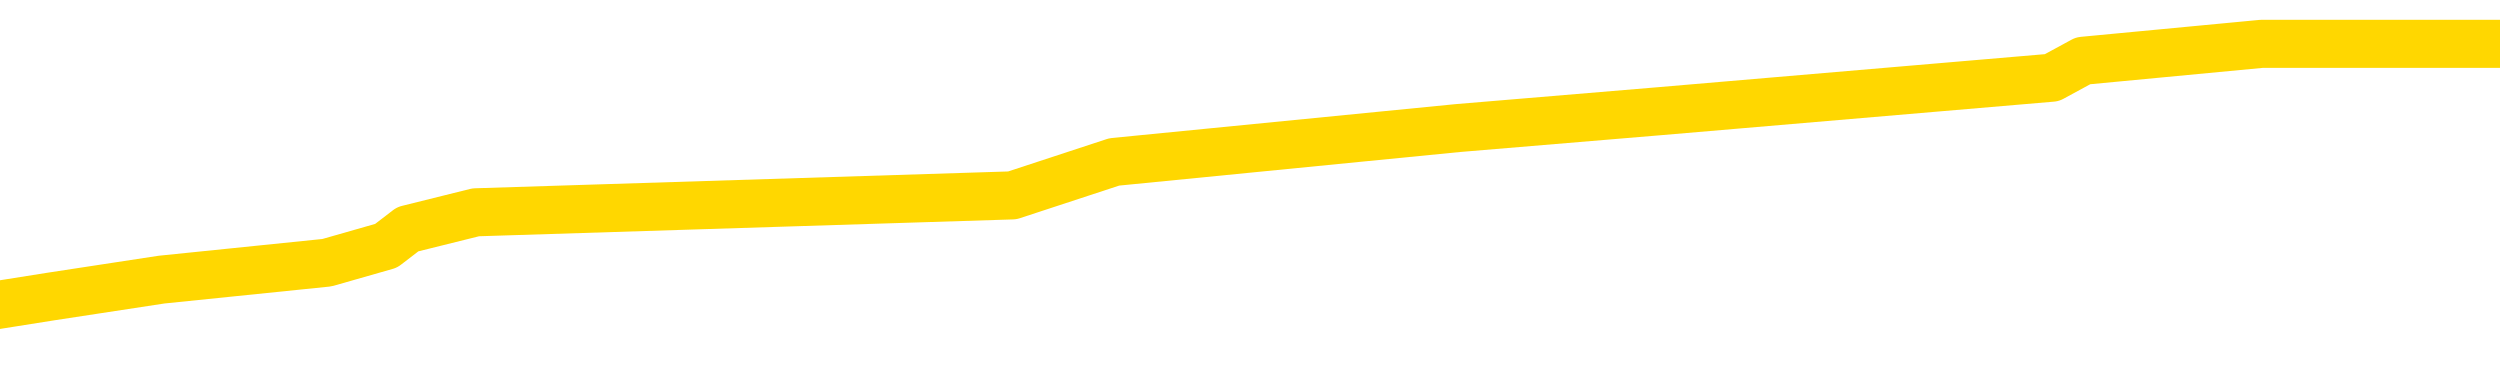 <svg xmlns="http://www.w3.org/2000/svg" version="1.1" viewBox="0 0 6500 1000">
	<path fill="none" stroke="gold" stroke-width="125" stroke-linecap="round" stroke-linejoin="round" d="M0 144053  L-1220588 144053 L-1220404 144009 L-1219914 143922 L-1219620 143878 L-1219309 143790 L-1219074 143747 L-1219021 143659 L-1218962 143571 L-1218808 143528 L-1218768 143440 L-1218635 143396 L-1218343 143353 L-1217802 143353 L-1217192 143309 L-1217144 143309 L-1216504 143265 L-1216471 143265 L-1215945 143265 L-1215812 143221 L-1215422 143134 L-1215094 143046 L-1214977 142959 L-1214766 142871 L-1214049 142871 L-1213479 142828 L-1213372 142828 L-1213197 142784 L-1212976 142696 L-1212574 142652 L-1212548 142565 L-1211621 142477 L-1211533 142390 L-1211451 142302 L-1211381 142215 L-1211083 142171 L-1210931 142084 L-1209041 142127 L-1208940 142127 L-1208678 142127 L-1208384 142171 L-1208243 142084 L-1207994 142084 L-1207959 142040 L-1207800 141996 L-1207337 141908 L-1207084 141865 L-1206871 141777 L-1206620 141733 L-1206271 141690 L-1205344 141602 L-1205250 141515 L-1204839 141471 L-1203669 141383 L-1202480 141340 L-1202387 141252 L-1202360 141164 L-1202094 141077 L-1201795 140989 L-1201666 140902 L-1201629 140814 L-1200814 140814 L-1200430 140858 L-1199370 140902 L-1199308 140902 L-1199043 141777 L-1198572 142609 L-1198380 143440 L-1198116 144272 L-1197779 144228 L-1197643 144184 L-1197188 144140 L-1196445 144097 L-1196427 144053 L-1196262 143965 L-1196194 143965 L-1195678 143922 L-1194649 143922 L-1194453 143878 L-1193964 143834 L-1193602 143790 L-1193194 143790 L-1192808 143834 L-1191104 143834 L-1191006 143834 L-1190935 143834 L-1190873 143834 L-1190689 143790 L-1190352 143790 L-1189712 143747 L-1189635 143703 L-1189574 143703 L-1189387 143659 L-1189307 143659 L-1189130 143615 L-1189111 143571 L-1188881 143571 L-1188493 143528 L-1187605 143528 L-1187565 143484 L-1187477 143440 L-1187450 143353 L-1186442 143309 L-1186292 143221 L-1186268 143178 L-1186135 143134 L-1186095 143090 L-1184837 143046 L-1184779 143046 L-1184239 143003 L-1184187 143003 L-1184140 143003 L-1183745 142959 L-1183605 142915 L-1183405 142871 L-1183259 142871 L-1183094 142871 L-1182818 142915 L-1182459 142915 L-1181906 142871 L-1181261 142828 L-1181003 142740 L-1180849 142696 L-1180448 142652 L-1180408 142609 L-1180287 142565 L-1180225 142609 L-1180211 142609 L-1180118 142609 L-1179825 142565 L-1179673 142390 L-1179343 142302 L-1179265 142215 L-1179189 142171 L-1178962 142040 L-1178896 141952 L-1178668 141865 L-1178616 141777 L-1178451 141733 L-1177445 141690 L-1177262 141646 L-1176711 141602 L-1176318 141515 L-1175921 141471 L-1175070 141383 L-1174992 141340 L-1174413 141296 L-1173972 141296 L-1173731 141252 L-1173573 141252 L-1173173 141164 L-1173152 141164 L-1172707 141121 L-1172302 141077 L-1172166 140989 L-1171991 140902 L-1171854 140814 L-1171604 140727 L-1170604 140683 L-1170522 140639 L-1170387 140596 L-1170348 140552 L-1169458 140508 L-1169243 140464 L-1168799 140421 L-1168682 140377 L-1168625 140333 L-1167949 140333 L-1167848 140289 L-1167820 140289 L-1166478 140245 L-1166072 140202 L-1166033 140158 L-1165104 140114 L-1165006 140070 L-1164873 140027 L-1164469 139983 L-1164443 139939 L-1164350 139895 L-1164134 139852 L-1163722 139764 L-1162569 139677 L-1162277 139589 L-1162249 139501 L-1161640 139458 L-1161390 139370 L-1161371 139326 L-1160441 139283 L-1160390 139195 L-1160267 139151 L-1160250 139064 L-1160094 139020 L-1159919 138933 L-1159782 138889 L-1159726 138845 L-1159618 138801 L-1159533 138757 L-1159299 138714 L-1159224 138670 L-1158916 138626 L-1158798 138582 L-1158628 138539 L-1158537 138495 L-1158434 138495 L-1158411 138451 L-1158334 138451 L-1158236 138364 L-1157869 138320 L-1157765 138276 L-1157261 138232 L-1156809 138189 L-1156771 138145 L-1156747 138101 L-1156706 138057 L-1156578 138014 L-1156477 137970 L-1156035 137926 L-1155753 137882 L-1155161 137838 L-1155030 137795 L-1154756 137707 L-1154603 137663 L-1154450 137620 L-1154365 137532 L-1154287 137488 L-1154101 137445 L-1154051 137445 L-1154023 137401 L-1153944 137357 L-1153920 137313 L-1153637 137226 L-1153033 137138 L-1152038 137094 L-1151740 137051 L-1151006 137007 L-1150761 136963 L-1150672 136919 L-1150094 136876 L-1149396 136832 L-1148644 136788 L-1148325 136744 L-1147942 136657 L-1147865 136613 L-1147231 136569 L-1147045 136526 L-1146957 136526 L-1146828 136526 L-1146515 136482 L-1146466 136438 L-1146324 136394 L-1146302 136350 L-1145334 136307 L-1144789 136263 L-1144311 136263 L-1144250 136263 L-1143926 136263 L-1143905 136219 L-1143842 136219 L-1143632 136175 L-1143555 136132 L-1143501 136088 L-1143478 136044 L-1143439 136000 L-1143423 135957 L-1142666 135913 L-1142649 135869 L-1141850 135825 L-1141697 135782 L-1140792 135738 L-1140286 135694 L-1140057 135607 L-1140015 135607 L-1139900 135563 L-1139724 135519 L-1138969 135563 L-1138834 135519 L-1138670 135475 L-1138352 135431 L-1138176 135344 L-1137154 135256 L-1137131 135169 L-1136880 135125 L-1136667 135038 L-1136033 134994 L-1135795 134906 L-1135762 134819 L-1135584 134731 L-1135504 134644 L-1135414 134600 L-1135350 134512 L-1134909 134425 L-1134886 134381 L-1134345 134337 L-1134089 134294 L-1133594 134250 L-1132717 134206 L-1132680 134162 L-1132628 134119 L-1132587 134075 L-1132469 134031 L-1132193 133987 L-1131986 133900 L-1131789 133812 L-1131765 133725 L-1131715 133637 L-1131676 133593 L-1131598 133550 L-1131001 133462 L-1130940 133418 L-1130837 133375 L-1130683 133331 L-1130051 133287 L-1129370 133243 L-1129067 133156 L-1128721 133112 L-1128523 133068 L-1128475 132981 L-1128154 132937 L-1127527 132893 L-1127380 132849 L-1127344 132806 L-1127286 132762 L-1127209 132674 L-1126968 132674 L-1126880 132631 L-1126786 132587 L-1126492 132543 L-1126358 132499 L-1126297 132456 L-1126260 132368 L-1125988 132368 L-1124982 132324 L-1124807 132280 L-1124756 132280 L-1124463 132237 L-1124271 132149 L-1123938 132105 L-1123431 132062 L-1122869 131974 L-1122854 131887 L-1122838 131843 L-1122737 131755 L-1122623 131668 L-1122583 131580 L-1122546 131536 L-1122480 131536 L-1122452 131493 L-1122313 131536 L-1122020 131536 L-1121970 131536 L-1121865 131536 L-1121601 131493 L-1121136 131449 L-1120991 131449 L-1120937 131361 L-1120880 131318 L-1120689 131274 L-1120323 131230 L-1120109 131230 L-1119914 131230 L-1119856 131230 L-1119797 131143 L-1119643 131099 L-1119374 131055 L-1118944 131274 L-1118928 131274 L-1118851 131230 L-1118787 131186 L-1118658 130880 L-1118634 130836 L-1118350 130792 L-1118302 130749 L-1118248 130705 L-1117785 130661 L-1117747 130661 L-1117706 130617 L-1117516 130574 L-1117035 130530 L-1116548 130486 L-1116532 130442 L-1116494 130399 L-1116237 130355 L-1116160 130267 L-1115930 130224 L-1115914 130136 L-1115620 130049 L-1115177 130005 L-1114730 129961 L-1114226 129917 L-1114072 129873 L-1113785 129830 L-1113745 129742 L-1113414 129698 L-1113192 129655 L-1112675 129567 L-1112599 129523 L-1112352 129436 L-1112157 129348 L-1112097 129305 L-1111321 129261 L-1111247 129261 L-1111016 129217 L-1111000 129217 L-1110938 129173 L-1110742 129129 L-1110278 129129 L-1110255 129086 L-1110125 129086 L-1108824 129086 L-1108808 129086 L-1108730 129042 L-1108637 129042 L-1108420 129042 L-1108267 128998 L-1108089 129042 L-1108035 129086 L-1107748 129129 L-1107708 129129 L-1107339 129129 L-1106899 129129 L-1106716 129129 L-1106394 129086 L-1106099 129086 L-1105653 128998 L-1105582 128954 L-1105119 128867 L-1104681 128823 L-1104499 128779 L-1103045 128692 L-1102913 128648 L-1102456 128561 L-1102230 128517 L-1101844 128429 L-1101327 128342 L-1100373 128254 L-1099579 128167 L-1098904 128123 L-1098479 128035 L-1098168 127992 L-1097938 127860 L-1097254 127729 L-1097241 127598 L-1097031 127423 L-1097009 127379 L-1096835 127291 L-1095885 127248 L-1095617 127160 L-1094802 127116 L-1094491 127029 L-1094454 126985 L-1094396 126898 L-1093780 126854 L-1093142 126766 L-1091516 126722 L-1090842 126679 L-1090200 126679 L-1090122 126679 L-1090066 126679 L-1090030 126679 L-1090002 126635 L-1089890 126547 L-1089872 126504 L-1089849 126460 L-1089696 126416 L-1089642 126329 L-1089564 126285 L-1089445 126241 L-1089347 126197 L-1089230 126154 L-1088960 126066 L-1088691 126022 L-1088673 125935 L-1088473 125891 L-1088327 125803 L-1088100 125760 L-1087966 125716 L-1087657 125672 L-1087597 125628 L-1087244 125541 L-1086895 125497 L-1086794 125453 L-1086730 125366 L-1086670 125322 L-1086286 125235 L-1085905 125191 L-1085801 125147 L-1085540 125103 L-1085269 125016 L-1085110 124972 L-1085077 124928 L-1085016 124884 L-1084874 124841 L-1084690 124797 L-1084646 124753 L-1084358 124753 L-1084342 124709 L-1084108 124709 L-1084048 124666 L-1084009 124666 L-1083429 124622 L-1083296 124578 L-1083272 124403 L-1083254 124097 L-1083237 123747 L-1083220 123396 L-1083196 123046 L-1083180 122784 L-1083159 122477 L-1083142 122171 L-1083119 121996 L-1083102 121821 L-1083081 121690 L-1083064 121602 L-1083015 121471 L-1082943 121340 L-1082908 121121 L-1082884 120946 L-1082848 120771 L-1082807 120596 L-1082770 120508 L-1082754 120333 L-1082730 120202 L-1082693 120114 L-1082676 119983 L-1082653 119895 L-1082635 119808 L-1082617 119720 L-1082601 119633 L-1082572 119501 L-1082546 119370 L-1082500 119326 L-1082484 119239 L-1082442 119195 L-1082394 119108 L-1082323 119020 L-1082308 118933 L-1082292 118845 L-1082230 118801 L-1082190 118757 L-1082151 118714 L-1081985 118670 L-1081920 118626 L-1081904 118582 L-1081860 118495 L-1081801 118451 L-1081589 118407 L-1081555 118364 L-1081513 118320 L-1081435 118276 L-1080898 118232 L-1080819 118189 L-1080715 118101 L-1080626 118057 L-1080450 118014 L-1080100 117970 L-1079944 117926 L-1079506 117882 L-1079349 117838 L-1079219 117795 L-1078516 117707 L-1078314 117663 L-1077354 117576 L-1076871 117532 L-1076772 117532 L-1076680 117488 L-1076435 117445 L-1076362 117401 L-1075919 117313 L-1075823 117270 L-1075808 117226 L-1075792 117182 L-1075767 117138 L-1075301 117094 L-1075084 117051 L-1074945 117007 L-1074651 116963 L-1074562 116919 L-1074521 116876 L-1074491 116832 L-1074319 116788 L-1074260 116744 L-1074183 116701 L-1074103 116657 L-1074033 116657 L-1073724 116613 L-1073639 116569 L-1073425 116526 L-1073390 116482 L-1072706 116438 L-1072608 116394 L-1072402 116350 L-1072356 116307 L-1072078 116263 L-1072015 116219 L-1071998 116132 L-1071920 116088 L-1071612 116000 L-1071588 115957 L-1071534 115869 L-1071511 115825 L-1071389 115782 L-1071253 115694 L-1071009 115650 L-1070883 115650 L-1070236 115607 L-1070220 115607 L-1070196 115607 L-1070015 115519 L-1069939 115475 L-1069847 115431 L-1069420 115388 L-1069004 115344 L-1068611 115256 L-1068532 115213 L-1068513 115169 L-1068150 115125 L-1067913 115081 L-1067685 115038 L-1067372 114994 L-1067294 114950 L-1067213 114863 L-1067035 114775 L-1067020 114731 L-1066754 114644 L-1066674 114600 L-1066444 114556 L-1066218 114512 L-1065902 114512 L-1065727 114469 L-1065366 114469 L-1064974 114425 L-1064905 114337 L-1064841 114294 L-1064701 114206 L-1064649 114162 L-1064547 114075 L-1064046 114031 L-1063848 113987 L-1063602 113943 L-1063416 113900 L-1063117 113856 L-1063040 113812 L-1062874 113725 L-1061990 113681 L-1061961 113593 L-1061838 113506 L-1061260 113462 L-1061182 113418 L-1060468 113418 L-1060156 113418 L-1059943 113418 L-1059927 113418 L-1059540 113418 L-1059015 113331 L-1058569 113287 L-1058239 113243 L-1058087 113200 L-1057761 113200 L-1057582 113156 L-1057501 113156 L-1057294 113068 L-1057119 113024 L-1056190 112981 L-1055301 112937 L-1055262 112893 L-1055034 112893 L-1054655 112849 L-1053867 112806 L-1053633 112762 L-1053557 112718 L-1053199 112674 L-1052628 112587 L-1052361 112543 L-1051974 112499 L-1051870 112499 L-1051700 112499 L-1051082 112499 L-1050871 112499 L-1050563 112499 L-1050510 112456 L-1050382 112412 L-1050329 112368 L-1050210 112324 L-1049874 112237 L-1048914 112193 L-1048783 112105 L-1048581 112062 L-1047950 112018 L-1047639 111974 L-1047225 111930 L-1047197 111887 L-1047052 111843 L-1046632 111799 L-1045299 111799 L-1045252 111755 L-1045124 111668 L-1045107 111624 L-1044529 111536 L-1044324 111493 L-1044294 111449 L-1044253 111405 L-1044196 111361 L-1044158 111318 L-1044080 111274 L-1043937 111230 L-1043483 111186 L-1043364 111143 L-1043079 111099 L-1042706 111055 L-1042610 111011 L-1042283 110968 L-1041929 110924 L-1041759 110880 L-1041712 110836 L-1041603 110792 L-1041514 110749 L-1041486 110705 L-1041409 110617 L-1041106 110574 L-1041072 110486 L-1041000 110442 L-1040633 110399 L-1040297 110355 L-1040216 110355 L-1039997 110311 L-1039825 110267 L-1039797 110224 L-1039300 110180 L-1038751 110092 L-1037870 110049 L-1037772 109961 L-1037695 109917 L-1037421 109873 L-1037173 109786 L-1037099 109742 L-1037038 109655 L-1036919 109611 L-1036877 109567 L-1036767 109523 L-1036690 109436 L-1035989 109392 L-1035744 109348 L-1035704 109305 L-1035548 109261 L-1034948 109261 L-1034721 109261 L-1034629 109261 L-1034154 109261 L-1033557 109173 L-1033037 109129 L-1033016 109086 L-1032871 109042 L-1032551 109042 L-1032009 109042 L-1031777 109042 L-1031606 109042 L-1031120 108998 L-1030892 108954 L-1030807 108911 L-1030461 108867 L-1030135 108867 L-1029612 108823 L-1029285 108779 L-1028684 108736 L-1028487 108648 L-1028435 108604 L-1028394 108561 L-1028113 108517 L-1027428 108429 L-1027118 108385 L-1027093 108298 L-1026902 108254 L-1026679 108210 L-1026593 108167 L-1025930 108079 L-1025905 108035 L-1025684 107948 L-1025354 107904 L-1025002 107817 L-1024797 107773 L-1024564 107685 L-1024306 107642 L-1024117 107554 L-1024070 107510 L-1023843 107466 L-1023808 107423 L-1023652 107379 L-1023437 107335 L-1023264 107291 L-1023173 107248 L-1022895 107204 L-1022652 107160 L-1022336 107116 L-1021910 107116 L-1021873 107116 L-1021389 107116 L-1021156 107116 L-1020944 107073 L-1020718 107029 L-1020168 107029 L-1019921 106985 L-1019087 106985 L-1019031 106941 L-1019009 106898 L-1018852 106854 L-1018390 106810 L-1018349 106766 L-1018009 106679 L-1017876 106635 L-1017653 106591 L-1017081 106547 L-1016609 106504 L-1016415 106460 L-1016222 106416 L-1016032 106372 L-1015931 106329 L-1015562 106285 L-1015516 106241 L-1015435 106197 L-1014141 106154 L-1014093 106110 L-1013825 106110 L-1013679 106110 L-1013128 106110 L-1013012 106066 L-1012930 106022 L-1012571 105978 L-1012347 105935 L-1012066 105891 L-1011737 105803 L-1011229 105760 L-1011116 105716 L-1011037 105672 L-1010873 105628 L-1010579 105628 L-1010110 105628 L-1009913 105672 L-1009863 105672 L-1009213 105628 L-1009091 105585 L-1008637 105585 L-1008601 105541 L-1008133 105497 L-1008022 105453 L-1008006 105410 L-1007790 105410 L-1007609 105366 L-1007078 105366 L-1006048 105366 L-1005848 105322 L-1005390 105278 L-1004442 105191 L-1004343 105147 L-1003989 105059 L-1003929 105016 L-1003914 104972 L-1003879 104928 L-1003509 104884 L-1003389 104841 L-1003147 104797 L-1002984 104753 L-1002796 104709 L-1002675 104666 L-1001605 104578 L-1000747 104534 L-1000534 104447 L-1000437 104403 L-1000263 104315 L-999930 104272 L-999858 104228 L-999800 104184 L-999625 104184 L-999236 104140 L-999001 104097 L-998890 104053 L-998773 104009 L-997792 103965 L-997766 103922 L-997172 103834 L-997139 103834 L-996991 103790 L-996706 103747 L-995795 103747 L-994848 103747 L-994695 103703 L-994593 103703 L-994461 103659 L-994318 103615 L-994292 103571 L-994178 103528 L-993959 103484 L-993278 103440 L-993149 103396 L-992845 103353 L-992605 103265 L-992273 103221 L-991634 103178 L-991292 103090 L-991230 103046 L-991074 103046 L-990153 103046 L-989682 103046 L-989639 103046 L-989626 103003 L-989584 102959 L-989562 102915 L-989535 102871 L-989392 102828 L-988969 102784 L-988634 102784 L-988443 102740 L-988014 102740 L-987826 102696 L-987437 102609 L-986903 102565 L-986530 102521 L-986509 102521 L-986259 102477 L-986141 102434 L-986065 102390 L-985929 102346 L-985889 102302 L-985810 102259 L-985415 102215 L-984919 102171 L-984807 102084 L-984634 102040 L-984326 101996 L-983879 101952 L-983556 101908 L-983413 101821 L-982986 101733 L-982833 101646 L-982778 101558 L-981964 101515 L-981944 101471 L-981572 101427 L-981515 101427 L-980386 101383 L-980319 101383 L-979760 101340 L-979566 101296 L-979429 101252 L-979196 101208 L-978849 101164 L-978814 101077 L-978779 101033 L-978711 100946 L-978362 100902 L-978190 100858 L-977705 100814 L-977688 100771 L-977363 100727 L-977206 100683 L-976065 100596 L-976040 100552 L-975848 100464 L-975655 100421 L-975405 100377 L-975387 100333 L-974367 100289 L-974070 100245 L-973994 100202 L-973858 100114 L-973682 100070 L-973105 99983 L-972890 99939 L-972826 99895 L-972695 99852 L-972659 99764 L-972135 99720 L-971997 116963 L-971983 116963 L-971960 116963 L-971940 116963 L-971713 99677 L-970937 99677 L-970895 99677 L-970528 99677 L-970449 99633 L-970397 99589 L-969724 99545 L-968982 99501 L-968557 99501 L-968109 99458 L-967048 99414 L-966736 99326 L-966326 99326 L-966254 99283 L-965729 99283 L-965635 99283 L-965617 99283 L-965172 99239 L-964987 99151 L-964207 99064 L-963534 99020 L-963122 98889 L-962890 98801 L-962750 98757 L-962668 98670 L-962648 98626 L-962572 98626 L-962443 98582 L-962127 98626 L-961902 98626 L-961577 98582 L-961515 98582 L-961145 98582 L-961112 98582 L-960903 98582 L-960236 98582 L-960158 98582 L-960001 98495 L-959890 98495 L-959563 98451 L-959409 98407 L-959068 98407 L-959011 98320 L-958672 98232 L-958469 98189 L-958416 98101 L-957039 98057 L-956910 98014 L-956476 97970 L-956156 97926 L-955328 97838 L-955205 97795 L-954474 97707 L-954318 97620 L-954277 97576 L-954224 97532 L-954200 97488 L-954086 97445 L-953790 97401 L-953500 97357 L-953446 97313 L-953325 97270 L-953295 97226 L-953195 97182 L-952751 97182 L-952600 97138 L-951764 97138 L-951222 97094 L-950888 97094 L-950872 97051 L-950796 97007 L-950680 96963 L-950485 96919 L-950221 96876 L-949387 96832 L-949290 96788 L-948769 96744 L-948727 96701 L-948628 96657 L-947800 96657 L-947665 96613 L-947326 96613 L-946772 96569 L-946392 96526 L-946229 96482 L-945919 96438 L-945107 96394 L-944801 96350 L-944532 96350 L-944210 96350 L-943890 96394 L-943614 96394 L-942786 96307 L-942690 96263 L-942598 96132 L-942493 96000 L-942107 95869 L-941627 95782 L-941610 95738 L-941492 95694 L-941124 95607 L-941029 95563 L-940195 95475 L-940118 95431 L-939818 95388 L-939728 95344 L-939320 95256 L-939210 95169 L-938511 95125 L-938038 95081 L-937978 95038 L-937759 94950 L-937485 94906 L-937372 94863 L-936345 94819 L-935958 94775 L-935938 94731 L-935605 94687 L-935361 94644 L-934927 94600 L-934817 94556 L-934700 94512 L-934248 94425 L-933658 94381 L-933321 94337 L-931428 94294 L-931314 94206 L-931103 94162 L-929784 94119 L-929678 84272 L-929612 74556 L-929576 65585 L-929514 65585 L-929014 75344 L-928339 84972 L-928317 93856 L-928047 93768 L-927079 93768 L-926390 93725 L-926228 93681 L-925687 93637 L-925597 93593 L-924578 93550 L-923630 93462 L-923264 93506 L-923162 93550 L-922573 93550 L-922514 93550 L-922414 93506 L-921973 93418 L-921866 93375 L-921424 93331 L-920424 93200 L-920168 93068 L-920065 92937 L-919935 92849 L-919568 92762 L-918987 92674 L-918956 92631 L-918641 92587 L-916658 92543 L-916542 92499 L-916474 92499 L-916116 92456 L-914497 92412 L-914320 92412 L-914175 92412 L-913353 92456 L-913300 92499 L-913246 92499 L-912811 92499 L-911831 92543 L-911757 92543 L-910672 92499 L-910459 92499 L-909743 92412 L-909355 92368 L-909136 92280 L-908817 92193 L-908323 92105 L-908195 92062 L-907966 91974 L-907734 91887 L-907675 91843 L-907385 91799 L-907113 91712 L-906083 91668 L-904418 91624 L-903999 91580 L-903862 91536 L-903705 91536 L-903400 91493 L-903172 91405 L-903014 91361 L-902854 91274 L-902685 91186 L-902638 91143 L-902585 91099 L-902563 91099 L-902177 91055 L-901927 91055 L-901656 91055 L-901496 91055 L-901406 91055 L-899747 91055 L-899582 91099 L-899202 91055 L-898742 91055 L-898133 90968 L-897040 90924 L-896608 90880 L-896577 90836 L-896515 90792 L-896497 90749 L-894793 90705 L-894751 90661 L-894285 90617 L-894098 90574 L-894066 90486 L-893471 90442 L-893421 90399 L-893098 90355 L-893048 90311 L-892837 90267 L-892819 90224 L-892553 90136 L-892500 90092 L-892031 90049 L-891521 89961 L-891442 89961 L-891148 89917 L-891131 89873 L-891093 89830 L-891022 89786 L-890865 89742 L-889918 89742 L-889862 89742 L-889341 89742 L-889149 89698 L-889048 89698 L-888822 89655 L-888312 89655 L-887924 90836 L-887854 90836 L-887506 90792 L-887149 90749 L-886020 89480 L-885969 89392 L-885743 89348 L-885709 89305 L-885584 89217 L-885485 89217 L-885221 89217 L-884480 89261 L-883902 89261 L-883608 89261 L-882902 89261 L-882724 89217 L-882700 89217 L-882065 89173 L-881753 89129 L-881357 89129 L-881327 89086 L-881306 89042 L-881152 88998 L-880467 88998 L-880451 88998 L-880111 88998 L-879838 88954 L-879801 88911 L-879745 88823 L-879723 88779 L-879651 88736 L-879319 88692 L-879213 88648 L-879184 88561 L-878986 88517 L-878833 88473 L-877965 88429 L-877403 88342 L-877387 88342 L-877285 88298 L-877183 88342 L-877037 88342 L-876958 88342 L-876921 88298 L-876865 88254 L-876792 88210 L-876647 88167 L-876165 88167 L-875761 88123 L-874894 88167 L-874874 88167 L-874617 88167 L-874540 88167 L-874511 88123 L-874500 88035 L-874483 87992 L-874190 87948 L-874151 87904 L-874079 87860 L-874005 87817 L-873800 87773 L-873641 87642 L-873339 87510 L-873262 87335 L-873245 87204 L-873028 87116 L-872797 87116 L-872687 87160 L-872317 87204 L-872159 87204 L-871928 87204 L-871759 87204 L-871614 87160 L-871482 87116 L-870206 87029 L-869803 86941 L-869742 86898 L-869625 86810 L-869200 86766 L-869185 86679 L-869123 86635 L-868849 86547 L-868737 86504 L-868455 86416 L-868177 86372 L-867752 86285 L-867730 86241 L-867652 86197 L-867526 86154 L-866940 86110 L-866548 86066 L-866213 86022 L-865624 85978 L-865521 85978 L-865351 85935 L-865215 85935 L-864387 85891 L-863202 85847 L-863166 85803 L-863110 85803 L-862890 85760 L-862685 85760 L-862530 85760 L-862273 85716 L-862197 85672 L-861654 85628 L-861618 85585 L-861369 85541 L-860982 85497 L-860156 85453 L-859798 85410 L-859487 85410 L-859229 85366 L-859006 85322 L-858599 85278 L-858483 85235 L-858299 85191 L-858246 85191 L-858058 85147 L-857887 85103 L-857858 85059 L-857578 85016 L-857267 84972 L-857129 84928 L-856820 84884 L-856626 84884 L-856610 84841 L-855891 84841 L-855757 84753 L-855460 84709 L-855369 84666 L-854769 84666 L-854730 84622 L-854652 84578 L-854031 84534 L-853880 84447 L-853839 84403 L-853529 84359 L-853337 84315 L-853144 84228 L-853088 84140 L-852780 84097 L-852727 84053 L-852673 84097 L-852647 84097 L-852522 84097 L-851712 84053 L-851635 84009 L-851095 83965 L-850826 83922 L-850166 83878 L-849259 83834 L-849017 83790 L-848485 83747 L-848268 83703 L-847160 83747 L-847110 83747 L-846335 83747 L-845787 83703 L-845676 83659 L-845523 83571 L-845468 83528 L-845302 83484 L-844925 83440 L-844478 83396 L-844423 83353 L-844268 83309 L-843588 83265 L-843368 83221 L-842850 83178 L-842001 83090 L-841985 83046 L-840194 83003 L-839640 82959 L-839523 82915 L-838517 82871 L-838481 82828 L-838248 82828 L-838155 82828 L-838115 82828 L-837783 82784 L-837431 82740 L-837166 82652 L-836879 82609 L-836569 82521 L-836315 82434 L-836221 82390 L-835731 82346 L-835524 82302 L-834958 82259 L-834844 82302 L-834492 82259 L-834441 82259 L-834401 82259 L-833797 82171 L-833064 82084 L-832482 81996 L-832247 81908 L-831707 81777 L-831554 81690 L-831052 81646 L-830843 81558 L-830820 81558 L-830761 81515 L-829798 81515 L-829621 81471 L-829179 81427 L-829154 81340 L-828999 81296 L-828918 81296 L-828767 81340 L-828121 81340 L-828071 81296 L-826951 81252 L-825967 81208 L-825905 81164 L-825185 81121 L-824320 81077 L-823941 81033 L-823722 81033 L-822963 80989 L-822911 80946 L-822601 80858 L-821750 80858 L-821557 80814 L-821380 80771 L-821156 80771 L-821029 80727 L-820837 80727 L-820605 80683 L-820435 80727 L-820148 80683 L-819869 80683 L-819786 80639 L-819615 80596 L-819599 80508 L-819445 80464 L-819406 80421 L-818630 80377 L-818554 80377 L-818322 80289 L-817895 80245 L-817549 80202 L-816966 80158 L-816697 80158 L-816438 80158 L-816309 80070 L-816293 80027 L-816179 79983 L-816155 79939 L-815921 79895 L-815885 79852 L-814569 79852 L-814513 79808 L-813834 79720 L-813262 79720 L-813136 79720 L-812983 79720 L-812906 79720 L-812594 79633 L-812321 79589 L-812232 79501 L-812130 79501 L-811202 79458 L-811126 79458 L-810762 79458 L-810738 79414 L-810701 79370 L-809926 79283 L-809834 79239 L-809694 79195 L-809292 79151 L-809030 79151 L-808787 79195 L-808573 79151 L-808492 79151 L-808416 79151 L-808340 79151 L-808153 79195 L-808086 79195 L-807837 79195 L-807782 79151 L-807644 79108 L-807564 79020 L-807451 78976 L-807228 78933 L-807064 78889 L-807023 78845 L-806853 78801 L-806482 78757 L-806468 78714 L-806352 78670 L-805630 78626 L-805594 78582 L-805461 78582 L-805114 78539 L-804702 78539 L-804666 78539 L-804588 78495 L-804549 78451 L-804185 78407 L-803981 78364 L-803966 78320 L-803620 78276 L-803272 78276 L-802946 78276 L-802844 78232 L-802692 78232 L-802497 78189 L-802266 78189 L-802173 78189 L-802017 78189 L-801940 78189 L-801900 78145 L-801786 78101 L-801763 78057 L-801512 78057 L-801373 77970 L-800795 77838 L-799967 77751 L-799479 77663 L-799358 77620 L-799319 77576 L-799307 77532 L-799155 77445 L-799054 77357 L-798821 77313 L-798430 77226 L-798126 77182 L-798110 77138 L-797940 77094 L-797701 77007 L-797105 77007 L-796501 76963 L-796461 76963 L-796421 76963 L-796268 76919 L-796215 76876 L-796152 76832 L-796084 76788 L-796029 76701 L-796004 76657 L-795957 76613 L-795863 76526 L-795726 76482 L-795572 76438 L-795440 76394 L-795399 76394 L-795364 76350 L-795302 76307 L-795029 76219 L-794714 76175 L-794673 76088 L-794588 76044 L-794411 76000 L-794173 75957 L-793816 75913 L-793786 75869 L-793217 75825 L-793094 75782 L-792858 75738 L-792835 75738 L-792554 75694 L-792268 75694 L-792013 75694 L-791441 75650 L-791144 75607 L-791068 75563 L-790369 75519 L-790291 75475 L-790256 75431 L-790230 75388 L-790178 75300 L-789985 75256 L-789844 75169 L-789808 75125 L-789768 75081 L-789173 75038 L-788940 74994 L-788657 75300 L-788602 75563 L-788529 75869 L-788450 76132 L-788214 76044 L-787970 76000 L-787835 75957 L-787728 75913 L-787649 75869 L-787262 75782 L-787135 75738 L-786982 75694 L-786944 75650 L-786799 75607 L-786577 75563 L-786403 75519 L-786334 75475 L-785513 75388 L-785496 75388 L-785202 75344 L-784414 75300 L-784104 75300 L-783958 75256 L-783730 75213 L-783529 75125 L-782592 75081 L-782555 75038 L-782533 74994 L-782492 74906 L-782223 74863 L-781627 74819 L-781563 74775 L-781528 74731 L-781511 74687 L-780816 74687 L-780614 74687 L-780582 74687 L-780249 74687 L-780141 74644 L-779517 74556 L-779012 74512 L-778975 74425 L-778533 74425 L-778437 74381 L-778278 74381 L-777965 74381 L-777953 74381 L-777512 74425 L-777030 74469 L-776901 74469 L-776581 74469 L-776513 74425 L-776209 74425 L-776033 74381 L-775839 74337 L-775596 74250 L-775399 74162 L-775373 74075 L-774795 74031 L-774725 73987 L-774316 73943 L-774261 73900 L-774215 73856 L-773851 73812 L-773705 73768 L-773499 73725 L-773403 73725 L-773248 73681 L-773187 73637 L-773039 73550 L-772938 73506 L-772381 73506 L-772359 73593 L-772187 73637 L-771645 73681 L-771584 73681 L-771530 73593 L-771502 73506 L-771430 73462 L-771414 73375 L-771351 73331 L-771314 73243 L-771160 73200 L-770834 73156 L-770268 73112 L-770253 73068 L-770191 72981 L-770090 72893 L-770043 72893 L-769801 72849 L-769379 72849 L-769224 72849 L-767482 72762 L-766941 72718 L-765997 72674 L-765588 72631 L-765047 72543 L-764850 72499 L-764682 72456 L-764386 72412 L-764271 72368 L-764256 72368 L-764101 72324 L-763961 72280 L-763885 72193 L-763753 72193 L-763405 72193 L-763034 72237 L-762437 72237 L-762261 72237 L-762105 72193 L-761836 72149 L-761684 72149 L-761393 72280 L-761369 72368 L-761286 72456 L-761059 72543 L-760359 72499 L-760232 72456 L-759801 72412 L-759707 72368 L-758502 72368 L-758453 72324 L-758160 72324 L-757756 72280 L-757480 72193 L-757461 72149 L-757343 72105 L-757267 72062 L-757086 72018 L-756606 71974 L-756154 71887 L-755744 71843 L-755714 71799 L-755295 71755 L-755181 71755 L-755063 71755 L-755048 71755 L-754854 71712 L-754832 71624 L-754600 71580 L-754157 71536 L-753837 71449 L-753373 71449 L-753207 71405 L-753052 71361 L-752896 71361 L-752443 71361 L-752124 71361 L-752069 71405 L-751698 71405 L-751660 71449 L-751334 71449 L-751217 71405 L-751118 71361 L-750792 71274 L-750405 71230 L-750144 71186 L-749786 71099 L-749530 71055 L-747359 71011 L-747310 70968 L-747288 70924 L-746876 70924 L-746814 70924 L-746744 70968 L-746513 70968 L-746203 70924 L-745899 70836 L-745855 70792 L-745547 70749 L-745414 70705 L-745198 70661 L-744486 70617 L-744330 70617 L-744192 70574 L-744043 70574 L-744022 70574 L-743828 70530 L-743803 70486 L-743711 70442 L-743690 70399 L-743673 70355 L-743573 70311 L-742644 70267 L-742186 70267 L-741094 70180 L-740672 70180 L-740268 70136 L-740229 70092 L-739976 70049 L-739201 69961 L-739185 69917 L-739161 69873 L-738968 69830 L-738231 69786 L-737962 69742 L-737922 69698 L-737523 69611 L-737498 69567 L-736708 69523 L-736028 69480 L-734657 69436 L-734387 69392 L-734339 69348 L-733801 69261 L-733768 69217 L-733666 69129 L-733343 69086 L-733263 69042 L-732994 69042 L-732082 68998 L-731943 68998 L-731694 68911 L-731149 68911 L-730727 68867 L-730534 68823 L-730518 68823 L-730380 68736 L-730286 68692 L-730159 68648 L-729899 68604 L-729874 68517 L-729783 68473 L-729473 68429 L-729413 68385 L-729296 68385 L-728946 68385 L-728135 68385 L-727904 68298 L-727075 68298 L-726843 68210 L-726626 68167 L-726108 68167 L-725470 68123 L-725053 68079 L-724731 68035 L-724250 67992 L-723825 67992 L-723764 67948 L-723415 67948 L-723375 67904 L-723361 67860 L-723261 67773 L-723216 67773 L-722731 67729 L-721929 67729 L-721595 67729 L-720513 67685 L-720033 67642 L-720010 67598 L-719870 67554 L-719315 67510 L-718618 67466 L-718309 67423 L-718087 67379 L-717982 67335 L-717880 67248 L-717209 67204 L-717115 67160 L-717093 67160 L-717015 67116 L-716837 67116 L-716665 67116 L-716485 67073 L-716471 67029 L-716395 66985 L-716231 66941 L-715716 66898 L-715700 66854 L-715560 66854 L-715197 66810 L-715173 66810 L-715042 66766 L-715018 66722 L-714655 66679 L-714130 66591 L-714036 66547 L-713820 66460 L-713727 66416 L-713702 66372 L-713238 66329 L-713161 66329 L-712759 66285 L-712309 66285 L-711057 66241 L-711018 66197 L-710587 66154 L-710554 66110 L-709835 66066 L-709659 66022 L-709523 65978 L-709216 65935 L-709161 65891 L-709137 65803 L-709120 65716 L-708945 65672 L-708756 65628 L-708248 65628 L-707875 65278 L-707536 64884 L-707498 64534 L-706779 64228 L-706685 64184 L-706646 64140 L-706105 64140 L-706082 64097 L-705679 64053 L-705253 64009 L-704982 64009 L-704803 63965 L-704557 63878 L-704534 63834 L-704477 63747 L-703860 63703 L-703358 63659 L-702971 63659 L-702352 63703 L-702136 63703 L-701980 63747 L-700688 63659 L-700589 63615 L-700146 63528 L-699815 63484 L-699515 63396 L-699272 63353 L-698537 63265 L-697958 63221 L-697129 63178 L-697028 63134 L-696471 63090 L-696333 63046 L-694691 63003 L-694630 63003 L-694536 63003 L-693569 63003 L-693392 62959 L-693105 62959 L-692887 62959 L-692809 62915 L-692537 62915 L-692422 62871 L-692269 62828 L-691959 62784 L-691880 62740 L-691789 62740 L-691712 62696 L-691596 62696 L-691417 62652 L-691325 62609 L-691286 62565 L-690783 62565 L-690565 62521 L-690435 62521 L-690280 62477 L-690226 62434 L-690101 62434 L-689716 62390 L-689208 62346 L-689135 62302 L-688655 62259 L-688578 62215 L-688478 62215 L-688245 62171 L-687780 62171 L-687550 62171 L-687533 62171 L-687301 62171 L-687146 62171 L-687085 62171 L-686892 62127 L-686621 62040 L-685870 61996 L-684916 61996 L-684880 61952 L-684655 61952 L-684216 61952 L-683935 61865 L-683587 61821 L-682517 61777 L-681590 61777 L-681459 61777 L-681412 61777 L-681343 61733 L-681188 61733 L-681111 61646 L-680937 61558 L-680502 61471 L-680298 61427 L-680238 61340 L-679655 61296 L-679501 61208 L-679386 61164 L-679345 61121 L-679176 61077 L-679039 61033 L-678828 60946 L-678750 60902 L-678727 60858 L-678518 60771 L-678108 60727 L-678084 60683 L-677861 60639 L-677715 60596 L-677681 60552 L-677667 60508 L-677645 60464 L-677411 60421 L-677226 60377 L-677009 60333 L-676983 60289 L-676294 60245 L-676191 60202 L-676155 60158 L-676134 60114 L-675940 60070 L-675887 60027 L-675770 59939 L-675689 59939 L-675578 59895 L-675263 59852 L-674804 59808 L-674549 59764 L-674315 59677 L-674185 59633 L-673832 59589 L-673773 59545 L-673620 59501 L-673048 59414 L-672962 59370 L-672808 59283 L-672512 59195 L-672142 59108 L-671839 59020 L-671763 58976 L-671358 58933 L-671190 58933 L-671046 58933 L-670506 58933 L-670445 58933 L-670429 58845 L-670263 58801 L-670057 58757 L-669983 58757 L-669890 58714 L-669480 58670 L-669464 58626 L-669441 58626 L-669248 58582 L-669171 58976 L-669000 59370 L-668938 59720 L-668923 60114 L-668408 60070 L-668187 60027 L-667568 59939 L-667314 59895 L-667120 59852 L-667081 59808 L-667008 59808 L-666943 59808 L-666292 59808 L-666253 59852 L-666079 59852 L-666013 59852 L-665339 59852 L-664950 59764 L-664688 59720 L-664451 59677 L-664373 59589 L-664357 59501 L-664155 59458 L-663785 59370 L-663559 59326 L-662924 59283 L-662903 59283 L-662516 59239 L-662423 59239 L-662365 59195 L-662089 59151 L-661779 59151 L-661702 59108 L-660851 59151 L-660508 59370 L-660071 59633 L-659637 59852 L-659142 60070 L-658993 60027 L-658724 60070 L-657486 60114 L-657430 60202 L-655666 60245 L-655475 60202 L-654465 60158 L-654314 60114 L-653939 60202 L-653618 60289 L-653012 60377 L-652943 60464 L-652766 60421 L-651937 60377 L-651798 60333 L-651412 60289 L-651227 60245 L-651184 60202 L-651064 60158 L-650854 60114 L-650406 60027 L-650058 59983 L-649926 59939 L-649517 59895 L-649167 59895 L-648882 59852 L-648688 59808 L-648533 59808 L-648370 59764 L-648301 59720 L-648201 59720 L-647968 59677 L-647852 59677 L-647798 59633 L-647256 59633 L-646792 59589 L-645610 59589 L-645477 59589 L-645452 59589 L-645399 59589 L-644732 59589 L-643697 59501 L-643503 59458 L-643324 59414 L-643172 59414 L-643131 59370 L-643116 59370 L-643055 59326 L-642730 59283 L-641569 59239 L-641376 59195 L-641198 59151 L-640084 59108 L-639225 59064 L-639118 59064 L-638645 59020 L-638452 59020 L-636130 58976 L-636053 58933 L-635932 58845 L-635897 58801 L-635860 58714 L-635765 58582 L-635550 58495 L-634968 58407 L-634582 58364 L-633809 58320 L-633731 58276 L-633034 58276 L-632493 58276 L-632452 58232 L-632322 58232 L-631857 58189 L-631819 58145 L-631684 58101 L-631316 58057 L-631286 58014 L-631136 58014 L-630736 57970 L-628912 58014 L-628105 57970 L-627386 57970 L-627369 57970 L-627056 57882 L-626494 57838 L-625993 57795 L-625474 57751 L-625452 57707 L-623708 57663 L-623539 57620 L-623344 57576 L-622450 57532 L-621931 57445 L-621721 57401 L-621463 57357 L-620754 57313 L-619803 57270 L-619145 57226 L-619106 57138 L-618819 57094 L-618737 57051 L-618641 57051 L-618509 57007 L-618432 57007 L-617697 57007 L-617360 56963 L-617310 57007 L-617055 57007 L-616769 56963 L-616343 56963 L-615762 56919 L-615504 56919 L-615352 56876 L-615105 56876 L-615066 56876 L-614269 56832 L-614231 56788 L-614054 56788 L-613645 56701 L-613417 56701 L-613340 56701 L-613209 56701 L-613093 56657 L-612745 56613 L-612681 56569 L-612529 56526 L-611788 56482 L-611677 56438 L-611507 56394 L-611468 56350 L-611173 56350 L-610771 56350 L-610595 56350 L-610501 56350 L-610191 56307 L-609390 56263 L-608931 56175 L-608411 56132 L-607923 56088 L-607227 56044 L-606181 56000 L-605912 56000 L-605858 55957 L-605697 55957 L-605446 55957 L-605200 55913 L-605121 55869 L-604907 55782 L-604595 55738 L-604131 55650 L-604117 55607 L-603820 55607 L-603807 55563 L-602816 55519 L-602144 55475 L-601809 55388 L-601192 55388 L-601055 55344 L-600417 55300 L-600286 55256 L-599335 55169 L-599236 55081 L-598676 55038 L-598268 55038 L-597839 55038 L-597748 54994 L-596914 54994 L-596550 54994 L-596511 55038 L-596379 55081 L-596202 55081 L-595985 55081 L-595931 55038 L-595774 54950 L-595521 54906 L-594421 54863 L-594344 54819 L-594124 54775 L-593993 54687 L-593957 54644 L-593764 54600 L-593664 54556 L-593181 54512 L-592896 54469 L-592736 54425 L-592641 54337 L-592370 54294 L-592100 54250 L-592084 54075 L-591945 53943 L-591807 53812 L-591480 53637 L-591171 53550 L-591131 53506 L-591055 53418 L-590939 53375 L-590089 53287 L-589762 53243 L-589431 53200 L-589298 53200 L-589082 53200 L-589066 53200 L-588386 53200 L-588292 53112 L-588269 53068 L-588253 52981 L-588215 52937 L-587803 52849 L-587534 52806 L-587494 52762 L-587125 52762 L-586915 52718 L-585833 52718 L-585816 52674 L-585788 52631 L-585767 52631 L-585390 52543 L-585135 52499 L-584887 52412 L-584748 52324 L-584616 52280 L-584284 52237 L-584191 52193 L-584130 52149 L-583572 52105 L-583511 52062 L-583355 52018 L-583161 51974 L-582969 51930 L-582953 51887 L-582914 51843 L-582876 51799 L-582605 51755 L-582482 51712 L-582449 51668 L-582350 51668 L-582194 51668 L-582053 51668 L-581769 51624 L-581444 51624 L-580748 51580 L-580725 51580 L-580215 51580 L-579370 51580 L-579006 51536 L-578852 51493 L-578248 51493 L-578078 51493 L-578017 51493 L-577962 51449 L-576906 51405 L-576888 51405 L-575982 51405 L-575961 51405 L-575794 51361 L-575551 51361 L-575501 51318 L-575447 51230 L-575309 51186 L-575270 51143 L-574341 51099 L-574286 51099 L-574164 51099 L-574093 51099 L-573977 51099 L-573798 51143 L-572816 51099 L-572677 51099 L-572559 51011 L-572264 50924 L-572017 50880 L-571980 50836 L-571926 50880 L-571904 50880 L-571771 50880 L-571692 50880 L-571554 50836 L-570931 50836 L-570765 50792 L-570301 50792 L-570124 50705 L-570108 50661 L-570047 50617 L-569931 50574 L-569448 50530 L-568753 50486 L-568380 50442 L-568211 50399 L-567245 50355 L-567090 50311 L-566912 50311 L-566819 50267 L-566564 50267 L-566393 50267 L-565746 50224 L-565735 50224 L-565155 50180 L-565017 50180 L-564962 50092 L-564227 50049 L-564188 50005 L-564111 50005 L-563469 49961 L-562694 49961 L-562602 49917 L-562553 49917 L-562538 49873 L-562501 49873 L-562485 49786 L-562422 49742 L-562406 49698 L-562386 49698 L-562231 49655 L-562192 49611 L-562176 49567 L-562137 49523 L-561998 49480 L-561921 49436 L-561557 49392 L-561209 49348 L-560435 49305 L-559833 49261 L-559637 49217 L-559406 49217 L-559269 49173 L-558631 49173 L-558341 49129 L-558320 49129 L-557860 49086 L-557627 49086 L-557572 49042 L-557533 48998 L-557030 48954 L-556480 48911 L-555692 48867 L-554569 48867 L-553675 48823 L-553587 48823 L-553288 48779 L-553216 48736 L-553100 48692 L-551923 48648 L-551575 48604 L-551553 48561 L-551033 48517 L-550887 48473 L-550778 48429 L-550569 48385 L-550414 48342 L-550392 48298 L-550198 48254 L-550121 48210 L-549977 48167 L-549176 48123 L-549030 48079 L-548750 48035 L-548573 47992 L-548263 47948 L-547452 47904 L-546523 47904 L-544932 47860 L-544688 47817 L-544047 47773 L-543852 47729 L-543774 47685 L-543256 47642 L-543024 47642 L-543001 47598 L-542869 47598 L-542530 47554 L-542519 47510 L-542303 47466 L-542266 47423 L-541724 47379 L-541195 47291 L-541128 47248 L-540835 47204 L-540287 47116 L-540252 47073 L-540199 47029 L-540100 46941 L-539867 46941 L-539287 46941 L-539190 46985 L-539115 46985 L-538783 46941 L-538033 46898 L-537994 46854 L-537315 46854 L-537160 46854 L-536834 46810 L-536618 46766 L-536386 46766 L-536090 46722 L-535844 46679 L-535493 46635 L-535440 46591 L-534680 46547 L-533987 46460 L-533636 46372 L-533172 46329 L-532539 46285 L-532130 46241 L-532052 46285 L-531626 46285 L-530984 46241 L-530815 46241 L-530073 46197 L-529885 46154 L-529590 46110 L-529018 46066 L-528993 46022 L-527973 46022 L-527486 45978 L-527393 45978 L-527332 45935 L-527044 45891 L-526758 45847 L-526697 45803 L-526517 45803 L-525806 45760 L-525630 45716 L-525432 45672 L-525280 45628 L-525188 45585 L-525126 45541 L-524584 45541 L-524274 45497 L-524182 45410 L-524105 45322 L-523537 45278 L-523447 45278 L-523192 45191 L-522865 45103 L-522828 44972 L-522673 44841 L-522441 44797 L-522119 44753 L-520986 44709 L-520787 44666 L-520262 44622 L-520017 44622 L-519771 44578 L-519691 44534 L-519671 44447 L-519595 44403 L-519539 44315 L-519462 44272 L-519423 44228 L-519244 44140 L-519207 44097 L-518976 44053 L-517738 44009 L-517411 43965 L-517371 43878 L-516590 43834 L-516443 43790 L-515451 43747 L-515245 43747 L-514819 43747 L-514692 43747 L-514287 43790 L-514199 43747 L-513542 43703 L-512835 43659 L-512227 43615 L-512033 43571 L-511800 43484 L-511182 43440 L-510886 43353 L-510447 43309 L-510292 43265 L-510137 43221 L-509381 43134 L-509031 43090 L-508629 43090 L-508590 43046 L-507584 43046 L-507264 43046 L-507017 43003 L-506317 42915 L-506244 42871 L-505932 42828 L-504851 42784 L-504660 42740 L-504426 42740 L-504231 42696 L-503731 42652 L-502977 42652 L-502864 42652 L-502663 42652 L-502622 42609 L-502530 42565 L-502217 42521 L-502128 42477 L-502012 42434 L-501694 42434 L-501625 42390 L-501601 42346 L-501239 42302 L-501200 42259 L-500983 42215 L-500480 42259 L-499878 42302 L-499667 42390 L-499513 42434 L-499476 42434 L-499431 42346 L-499397 42302 L-499264 42259 L-498855 42215 L-498484 42171 L-498431 42127 L-498414 42084 L-498335 42040 L-497926 41996 L-497772 41952 L-497757 41865 L-497717 41821 L-497539 41733 L-497463 41690 L-497231 41646 L-496441 41602 L-496364 41602 L-495629 41515 L-495473 41471 L-495233 41383 L-495172 41296 L-495086 41252 L-495064 41164 L-494946 41077 L-494931 40989 L-494870 40902 L-494832 40858 L-494738 40814 L-494716 40814 L-494600 40771 L-494367 40727 L-494197 40639 L-493377 40639 L-492976 40596 L-492820 40596 L-492315 40596 L-492201 40596 L-491605 40596 L-491230 40552 L-491179 40552 L-490985 40508 L-490288 40508 L-490250 40464 L-490105 40464 L-489880 40421 L-489618 40377 L-489245 40333 L-488819 40289 L-488690 40245 L-488670 40158 L-488176 40158 L-487480 40114 L-487248 40158 L-487094 40158 L-486126 40158 L-485901 40202 L-485623 40202 L-485608 40158 L-485082 40114 L-484553 40070 L-484405 40027 L-484385 39983 L-483843 39939 L-483533 39895 L-483416 39808 L-483224 39720 L-483088 39633 L-482761 39589 L-482644 39545 L-482334 39545 L-481908 39501 L-481853 39501 L-481620 39545 L-481523 39545 L-481390 39545 L-481094 39545 L-480980 39501 L-480615 39458 L-480303 39458 L-479820 39414 L-479649 39370 L-479401 39326 L-479185 39283 L-478660 39239 L-478473 39151 L-478118 39108 L-477482 39064 L-477328 38976 L-476587 38933 L-476167 38889 L-475987 38845 L-475911 38845 L-475780 38801 L-475486 38757 L-475445 38714 L-475215 38714 L-475023 38670 L-474768 38670 L-474341 38626 L-474232 38582 L-473614 38582 L-473432 38582 L-472221 38582 L-471574 38626 L-471423 38626 L-471385 38626 L-471254 38626 L-471152 38582 L-471137 38539 L-471055 38495 L-470843 38451 L-470727 38407 L-470364 38364 L-469992 38320 L-469296 38276 L-468893 38232 L-468788 38189 L-468770 38145 L-467825 38101 L-467630 38014 L-467478 37970 L-467423 37882 L-466667 37882 L-466649 37970 L-466160 38014 L-466030 38101 L-465837 38101 L-464947 38057 L-464907 38014 L-464869 37970 L-464792 37926 L-464753 37926 L-464676 37882 L-464593 37838 L-464328 37795 L-464096 37751 L-464034 37707 L-463553 37663 L-463217 37663 L-463106 37620 L-462912 37576 L-462736 37532 L-462676 37532 L-462640 37488 L-462370 37445 L-461672 37357 L-461619 37270 L-461325 37182 L-460923 37094 L-460359 37051 L-459486 37007 L-459181 36963 L-459143 36919 L-459021 36876 L-458422 36832 L-458292 36788 L-458092 36744 L-458055 36701 L-457441 36657 L-457262 36613 L-457248 36526 L-457029 36482 L-456951 36394 L-456644 36394 L-456512 36350 L-456280 36350 L-455946 36350 L-455854 36307 L-455754 36263 L-455716 36219 L-455173 36219 L-454980 36175 L-454439 36132 L-454013 36088 L-453881 36088 L-453820 36088 L-453589 36088 L-453572 36088 L-453084 36132 L-453003 36132 L-452986 36132 L-451593 36175 L-451457 36175 L-451343 36132 L-450709 36088 L-450569 36044 L-450452 36000 L-450298 35913 L-450261 35869 L-450182 35825 L-450128 35869 L-449136 35869 L-449100 35825 L-448967 35825 L-448906 35738 L-448807 35694 L-448517 35650 L-448504 35607 L-448193 35607 L-448094 35650 L-447628 35607 L-447575 40245 L-447432 44841 L-447304 49480 L-447072 54119 L-446503 54075 L-446414 54031 L-446392 54031 L-446105 53987 L-445422 53943 L-445345 53900 L-445309 53856 L-445292 53812 L-445093 53768 L-444672 53681 L-444401 53681 L-443528 53637 L-443236 53637 L-443125 53637 L-442390 53593 L-442263 53550 L-441904 53506 L-441651 53506 L-440780 53462 L-440611 53462 L-440549 53418 L-440495 53375 L-440147 53331 L-440123 53287 L-439914 53243 L-439774 53200 L-439644 53156 L-439521 53112 L-439397 53068 L-439160 53024 L-438870 52981 L-438211 52937 L-438189 52893 L-438034 52849 L-437916 52806 L-436952 52762 L-436896 52718 L-436664 52674 L-436641 52631 L-436315 52587 L-436200 52587 L-436160 52543 L-435658 52543 L-435359 52499 L-435248 52456 L-434705 52412 L-433646 52368 L-433020 52324 L-432849 52280 L-432601 52237 L-432345 52193 L-432214 52149 L-432192 52105 L-431525 52062 L-430629 52018 L-430582 51974 L-430512 51930 L-430396 51930 L-430176 51887 L-429985 51887 L-429946 51843 L-429753 51799 L-429094 51799 L-428477 51755 L-428439 52018 L-427842 52280 L-427781 52499 L-426659 52718 L-426604 52718 L-426483 52674 L-426218 52631 L-426154 52631 L-425885 52631 L-425809 52587 L-425592 52587 L-425110 52543 L-424840 52499 L-424709 52499 L-424477 52412 L-424452 52280 L-424437 52105 L-424414 51887 L-424398 51668 L-424374 51449 L-424361 51186 L-424337 50924 L-424321 50661 L-424298 50442 L-424283 50224 L-424261 50005 L-424245 49873 L-424217 49742 L-424199 49567 L-424181 49480 L-424144 49348 L-424105 49261 L-424090 49173 L-424064 49042 L-424012 48954 L-423988 48867 L-423911 48779 L-423873 48736 L-423858 48648 L-423795 48561 L-423780 48473 L-423734 48342 L-423663 48254 L-423625 48210 L-423601 48123 L-423548 48035 L-423523 47992 L-423508 47948 L-423446 47904 L-423409 47860 L-423332 47817 L-423316 47773 L-423288 47685 L-423216 47642 L-423176 47598 L-423022 47510 L-422906 47466 L-422852 47423 L-422769 47379 L-422736 47335 L-422712 47291 L-422558 47248 L-422542 47204 L-422441 47160 L-422130 47116 L-422094 47073 L-421879 47029 L-421768 47029 L-421743 47029 L-421513 47073 L-421280 47073 L-420905 47029 L-420778 46985 L-420738 46941 L-420685 46898 L-420584 46854 L-420547 46810 L-420337 46810 L-420272 46766 L-420160 46766 L-419948 46722 L-419911 46679 L-419539 46635 L-419486 46591 L-419407 46547 L-419385 46504 L-419292 46460 L-419092 46416 L-419055 46416 L-419033 46416 L-418803 46416 L-418782 46372 L-418573 46372 L-418478 46329 L-418441 46285 L-418104 46241 L-417991 46197 L-417951 46154 L-417938 46154 L-417798 46110 L-417783 46110 L-417529 46110 L-416946 46066 L-416870 46022 L-416832 45978 L-416787 45935 L-416739 45891 L-416559 45847 L-416544 45803 L-416445 45760 L-416367 45716 L-416307 45672 L-415941 45585 L-415859 45541 L-415841 45497 L-415787 45453 L-414819 45410 L-414687 45366 L-414666 45322 L-414445 45278 L-414377 45235 L-414354 45191 L-414108 45147 L-413852 45103 L-413721 45059 L-413681 45016 L-413660 44928 L-413604 44841 L-413517 44797 L-413455 44709 L-413230 44666 L-413101 44622 L-413001 44578 L-412947 44534 L-412753 44491 L-412676 44447 L-412342 44403 L-412211 44359 L-412034 44315 L-412018 44272 L-411993 44228 L-411724 44228 L-410523 44184 L-410486 44184 L-410370 44140 L-410136 44097 L-409945 44053 L-409906 44053 L-409851 44009 L-409746 44009 L-409232 43965 L-408938 43922 L-408706 43878 L-408431 43834 L-408414 43790 L-408382 43747 L-408341 43703 L-408304 43659 L-408203 43615 L-408125 43571 L-408033 43528 L-407906 43484 L-407801 43440 L-407623 43440 L-407430 43396 L-406601 43396 L-406485 43353 L-406231 43309 L-406191 43265 L-406092 43221 L-406032 43221 L-405789 43178 L-405765 43178 L-405645 43134 L-405573 43090 L-405534 43046 L-405302 43003 L-405125 42959 L-404605 42915 L-404529 42871 L-404512 42828 L-404101 42828 L-403738 42828 L-403622 42784 L-403600 42784 L-403559 42740 L-403483 42696 L-403429 42652 L-403080 42609 L-402965 42565 L-402787 42565 L-402732 42521 L-402708 42521 L-402594 42477 L-402307 42434 L-402074 42390 L-401859 42346 L-401649 42302 L-401439 42215 L-400613 42171 L-400273 42127 L-399266 42084 L-398902 42040 L-397857 41996 L-397779 41952 L-397332 41908 L-397121 41865 L-396929 41821 L-396635 41777 L-396594 41733 L-396441 41690 L-396387 41602 L-396155 41558 L-395575 41515 L-395381 41471 L-394762 41471 L-394273 41427 L-394221 41383 L-393572 41340 L-393422 41296 L-393253 41252 L-392880 41208 L-392865 41208 L-392765 41164 L-392727 41164 L-392596 41121 L-392163 41121 L-391860 41121 L-391474 41121 L-391334 41077 L-391172 41077 L-390739 41077 L-390700 41033 L-390598 41033 L-390483 40989 L-390305 40989 L-390135 40946 L-390017 40902 L-389655 40814 L-389438 40771 L-389306 40727 L-389165 40727 L-388666 40727 L-388588 40727 L-388354 40683 L-388030 40683 L-387643 40639 L-387621 40596 L-387000 40596 L-386730 40552 L-386497 40552 L-386073 40508 L-385801 40464 L-385659 40421 L-385450 40377 L-385245 40333 L-384693 40289 L-384563 40289 L-384176 40245 L-383906 40245 L-383803 40202 L-383542 40158 L-383341 40114 L-383271 40070 L-383233 40027 L-382666 39983 L-382458 39939 L-382431 39895 L-382202 39852 L-382125 39808 L-381608 39764 L-381569 39720 L-381414 39677 L-381120 39633 L-380849 39589 L-380485 39545 L-380137 39545 L-379765 39501 L-379644 39501 L-379573 39458 L-379093 39414 L-379030 39370 L-378695 39326 L-378564 39283 L-378487 39239 L-378357 39195 L-377893 39195 L-377600 39151 L-377523 39151 L-377212 39108 L-376903 39064 L-376840 39020 L-376810 38976 L-376035 38933 L-375931 38845 L-375843 38801 L-375820 38757 L-375666 38714 L-375444 38670 L-375277 38626 L-374891 38582 L-374836 38539 L-374772 38539 L-374155 38495 L-374038 38451 L-373715 38407 L-373189 38364 L-372839 38320 L-372763 38276 L-372143 38232 L-371732 38189 L-371431 38145 L-371121 38101 L-370983 38057 L-370358 38057 L-369977 38014 L-368853 38014 L-367793 37970 L-367730 37926 L-367370 37882 L-367268 37882 L-367252 37838 L-366879 37838 L-365873 37751 L-365487 37707 L-365279 37620 L-365191 37576 L-364815 37532 L-364522 37488 L-364211 37445 L-363422 37401 L-363334 37357 L-363282 37313 L-363243 37270 L-362726 37226 L-362610 37182 L-362402 37138 L-362262 37094 L-361659 37051 L-360830 37007 L-360546 36963 L-360364 36963 L-359863 36919 L-359658 36919 L-359104 36919 L-358598 36876 L-358407 36832 L-358369 36788 L-357740 36744 L-357287 36701 L-356872 36657 L-356264 36613 L-355143 36613 L-354730 36569 L-354406 36569 L-354191 36526 L-353764 36482 L-353624 36438 L-353533 36394 L-353301 36350 L-352715 36350 L-351907 36307 L-350707 36307 L-350594 36307 L-350461 36263 L-350374 36219 L-350332 36263 L-350311 36307 L-350301 36394 L-350206 36482 L-349442 36482 L-348736 36482 L-348696 36438 L-348410 36394 L-347870 36350 L-347808 36307 L-347768 36263 L-347753 36219 L-347496 36175 L-347173 36132 L-347033 36088 L-346763 36044 L-346724 36000 L-346616 35957 L-346215 35913 L-346105 35869 L-346028 35825 L-345731 35782 L-345688 35738 L-345470 35738 L-345286 35738 L-345176 35738 L-345161 35694 L-345135 35694 L-344711 35650 L-344464 35607 L-344129 35563 L-344094 35519 L-343959 35475 L-343706 35475 L-343551 35431 L-342645 35431 L-342546 35388 L-342351 35300 L-341343 35256 L-340843 35213 L-340765 35169 L-340726 35125 L-340518 35081 L-340400 35038 L-340302 34994 L-340116 34950 L-339950 34906 L-339715 34863 L-339295 34819 L-339279 34775 L-338970 34731 L-337925 34687 L-337707 34644 L-337692 34600 L-337669 34556 L-337461 34512 L-337302 34469 L-337243 34425 L-335798 34381 L-335472 34381 L-335271 34381 L-335072 34381 L-334922 34381 L-334651 34337 L-334210 34294 L-333992 34294 L-333298 34250 L-332795 34206 L-332470 34162 L-332199 34162 L-331479 34119 L-331324 34119 L-330125 34031 L-329736 33987 L-329621 33900 L-329467 33856 L-329314 33812 L-328343 33768 L-328291 33725 L-328044 33681 L-328022 33637 L-327802 33593 L-327363 33506 L-327224 33418 L-327116 33331 L-326914 33287 L-326797 33243 L-326695 33200 L-326680 33200 L-326548 33156 L-326294 33112 L-325676 33068 L-325016 33024 L-324771 33024 L-324578 32981 L-323819 32981 L-323779 32981 L-323701 32937 L-323649 32849 L-323610 32806 L-323572 32762 L-323533 32718 L-323442 32674 L-323397 32631 L-323339 32543 L-323315 32499 L-323200 32456 L-322890 32368 L-322835 32324 L-322813 32280 L-322471 32237 L-322306 32193 L-322271 32105 L-322230 32062 L-322215 32018 L-321984 31974 L-321843 31930 L-321675 31887 L-321226 31887 L-320992 31887 L-320900 31887 L-320880 31930 L-320399 31887 L-320321 31887 L-320194 31843 L-320064 31755 L-319686 31712 L-319445 31624 L-319407 31580 L-319353 31536 L-319215 31449 L-319176 31405 L-319136 31361 L-318905 31318 L-318865 31274 L-318735 31230 L-318556 31186 L-318516 31143 L-318502 31099 L-318337 31055 L-318323 31011 L-318170 30968 L-318155 30924 L-318129 30880 L-318094 30836 L-317872 30749 L-317650 30749 L-317396 30705 L-317264 30749 L-316621 30749 L-316014 30705 L-314994 30705 L-314801 30661 L-314750 30617 L-314625 30574 L-314301 30530 L-313528 30486 L-313470 30442 L-313356 30399 L-312945 30355 L-312620 30311 L-312482 30267 L-312258 30224 L-311732 30180 L-311331 30180 L-311299 30136 L-311012 30136 L-310727 30092 L-310339 30049 L-310123 30005 L-309695 29917 L-309514 29873 L-309178 29830 L-309071 29786 L-308885 29786 L-308768 29742 L-308753 29742 L-308032 29698 L-307863 29655 L-307614 29611 L-307514 29567 L-306872 29523 L-306584 29480 L-306393 29436 L-306118 29392 L-305801 29348 L-305516 29305 L-305402 29217 L-305357 29173 L-305155 29129 L-303547 29086 L-303334 29042 L-302654 28998 L-302571 28954 L-302343 28911 L-302152 28911 L-302013 28867 L-301995 28867 L-301802 28867 L-301572 28867 L-301379 28867 L-300295 28823 L-300100 28823 L-300047 28823 L-299893 28823 L-299785 28823 L-299619 28823 L-299467 28779 L-299351 28736 L-299227 28648 L-298810 28604 L-298553 28517 L-298461 28473 L-298268 28473 L-298206 28429 L-297881 28429 L-297819 28429 L-297762 28385 L-297494 28342 L-297145 28298 L-296967 28254 L-296772 28210 L-296737 28254 L-296024 28254 L-295984 28342 L-295675 28385 L-295377 28429 L-295328 28473 L-295072 28517 L-294801 28561 L-294746 28561 L-293655 28561 L-293624 28517 L-293584 28517 L-293407 28517 L-293215 28473 L-292357 28473 L-291303 28429 L-291243 28385 L-290894 28342 L-290081 28342 L-289268 28342 L-289252 28342 L-288878 28342 L-288709 28342 L-288440 28342 L-288113 28298 L-287991 28254 L-287934 28254 L-287899 28210 L-287821 28210 L-287604 28167 L-287546 28123 L-287230 28079 L-287062 28035 L-286699 28035 L-286506 28035 L-286482 28035 L-286405 27992 L-285924 27992 L-285787 27992 L-285373 27948 L-285074 27948 L-284975 27904 L-284959 27860 L-284930 27817 L-284571 27773 L-284221 27729 L-284083 27685 L-284047 27685 L-283230 27642 L-283024 27598 L-282999 27554 L-282843 27554 L-282753 27510 L-282512 27510 L-282188 27466 L-282095 27466 L-281899 27423 L-281613 27423 L-280857 27379 L-280728 27335 L-280655 27291 L-280042 27248 L-279866 27204 L-279755 27160 L-279656 27116 L-279577 27073 L-279440 27029 L-279285 27029 L-279206 27029 L-279015 27029 L-278342 27029 L-278304 26985 L-278201 26941 L-277258 26898 L-277236 26854 L-276885 26810 L-276420 26766 L-276384 26722 L-275955 26679 L-275904 26679 L-275493 26635 L-275476 26635 L-275380 26635 L-275324 26635 L-275286 26635 L-274991 26591 L-273252 26547 L-271742 26504 L-271235 26460 L-270737 26416 L-270603 26372 L-270512 26329 L-270385 26285 L-270306 26197 L-270000 26154 L-269730 26110 L-269496 26110 L-268297 26066 L-268192 26066 L-268126 26022 L-267285 25978 L-267099 25935 L-266188 25891 L-265319 25803 L-265031 25760 L-264938 25672 L-264389 25628 L-263869 25585 L-262801 25541 L-262532 25497 L-262379 25497 L-262286 25497 L-262156 25541 L-262108 25585 L-261949 25585 L-261083 25585 L-260748 25585 L-260365 25541 L-259612 25497 L-259553 25453 L-259164 25453 L-258842 25453 L-258685 25410 L-257953 25410 L-257890 25410 L-257603 25410 L-257229 25410 L-257048 25410 L-256792 25366 L-256531 25278 L-256378 25235 L-255974 25191 L-254677 25147 L-254562 25103 L-254098 25059 L-252767 25016 L-252342 24972 L-252318 24928 L-252185 24884 L-252009 24841 L-251876 24841 L-251546 24797 L-251158 24753 L-251119 24709 L-251103 24622 L-250712 24578 L-250420 24534 L-250152 24534 L-249978 24534 L-248485 24534 L-248435 24491 L-248357 24534 L-247117 24578 L-247042 24578 L-247015 24666 L-246768 24622 L-246611 24622 L-246552 24578 L-245665 24578 L-245436 24534 L-244913 24534 L-244771 24578 L-244696 24578 L-244000 24622 L-243752 24622 L-243071 24578 L-243054 24578 L-242800 24534 L-242432 24534 L-242297 24491 L-241674 24403 L-241331 24359 L-241284 24315 L-240797 24272 L-240462 24184 L-240246 24184 L-240111 24140 L-239790 24097 L-239726 24097 L-239474 24053 L-239184 24009 L-238875 23965 L-238735 23922 L-238196 23878 L-237920 23834 L-237190 23790 L-237137 23790 L-237030 23790 L-236764 23790 L-236340 23790 L-236075 23747 L-235856 23703 L-235835 23659 L-235604 23615 L-235316 23571 L-235293 23571 L-235279 23528 L-234906 23528 L-234735 23484 L-234659 23396 L-234598 23353 L-234297 23265 L-234056 23178 L-233963 23134 L-233706 23090 L-233654 23046 L-233458 23003 L-233242 23046 L-232818 23046 L-232726 23090 L-232586 23046 L-231721 23003 L-231347 22959 L-231019 22871 L-230867 22828 L-230440 22828 L-229722 22784 L-229527 22784 L-229173 22740 L-229026 22696 L-228520 22609 L-228284 22565 L-227316 22521 L-227307 22477 L-226241 22434 L-226009 22390 L-225607 22346 L-225413 22302 L-225333 22259 L-225237 22215 L-224500 22215 L-224367 22215 L-223977 22215 L-223955 22171 L-223860 22171 L-223725 22127 L-223708 22084 L-223688 22040 L-222003 21996 L-221985 21996 L-221868 21952 L-221783 21952 L-221659 21952 L-221635 21908 L-221351 21865 L-221244 21821 L-221056 21733 L-220785 21690 L-220113 21646 L-219741 21602 L-218890 21602 L-218832 21558 L-218812 21558 L-218579 21558 L-218305 21515 L-217999 21515 L-217960 21427 L-217729 21427 L-217491 21383 L-216878 21340 L-216838 21296 L-216800 21208 L-216279 21164 L-216087 21121 L-216027 21077 L-215984 21033 L-215662 21033 L-215634 20989 L-215619 20989 L-215134 20946 L-215081 20902 L-214943 20858 L-214905 20814 L-214887 20771 L-214793 20727 L-214128 20727 L-213512 20683 L-213242 20683 L-212834 20683 L-212813 20639 L-212798 20639 L-212684 20596 L-212297 20552 L-211831 20552 L-211770 20508 L-211691 20464 L-211677 20421 L-211190 20333 L-211151 20289 L-211005 20289 L-210956 20245 L-210877 20289 L-210245 20245 L-210154 20245 L-209913 20245 L-209796 20202 L-209469 20202 L-208714 20158 L-208698 20158 L-207746 20158 L-207437 20114 L-207012 20070 L-206298 20027 L-205980 19983 L-205965 19939 L-205814 19852 L-205510 19808 L-205432 19764 L-205305 19720 L-204869 19720 L-204808 19720 L-204285 19720 L-204016 19720 L-203879 19677 L-203801 19633 L-203762 19589 L-202950 19589 L-202910 19589 L-202470 19589 L-202391 19589 L-202134 19545 L-201943 19501 L-201314 19458 L-201127 19414 L-201093 19326 L-200937 19283 L-200535 19195 L-200458 19151 L-200277 19108 L-200087 19064 L-199158 18976 L-199008 18933 L-197800 18889 L-196990 18845 L-196587 18801 L-195984 18757 L-195782 18714 L-195714 18670 L-195555 18626 L-195294 18582 L-194921 57795 L-194902 57751 L-194745 57751 L-193547 57751 L-192443 18495 L-191516 18451 L-191402 18407 L-191116 18364 L-191014 18320 L-190990 18320 L-190800 18232 L-190723 18189 L-190527 18189 L-189815 18189 L-189657 18232 L-188600 18232 L-188175 18232 L-187765 18189 L-187479 18101 L-187305 18057 L-187073 18014 L-186819 17970 L-186376 17926 L-185715 17882 L-185540 17838 L-185235 17795 L-184848 17751 L-184828 17707 L-184808 17663 L-184787 17620 L-184653 17576 L-184461 17532 L-182817 17488 L-181521 17445 L-181482 17401 L-181424 17357 L-181323 17313 L-180763 17270 L-179779 17226 L-179237 17138 L-178773 17094 L-178128 17051 L-177579 17007 L-176529 16963 L-175600 16919 L-175252 16876 L-175059 16832 L-174556 16788 L-174111 16788 L-173969 16744 L-173947 16744 L-173376 16744 L-172991 16657 L-172157 16613 L-171808 16569 L-171787 16526 L-171399 16526 L-170976 16482 L-170378 16438 L-170359 16394 L-169853 16394 L-169621 16350 L-169508 16350 L-168889 16263 L-168327 16219 L-168287 16175 L-167728 16132 L-167395 16088 L-167282 16088 L-167243 16044 L-166818 16044 L-166759 16044 L-166683 16000 L-166392 16000 L-166180 15957 L-165696 15869 L-165481 15825 L-164342 15782 L-164283 15738 L-164265 15694 L-163859 15650 L-163220 15607 L-163085 15563 L-163026 15519 L-162485 15475 L-162175 15431 L-161924 15431 L-161848 15388 L-161729 15344 L-160996 15256 L-160550 15213 L-160336 15169 L-159603 15125 L-159428 15081 L-159063 15081 L-158848 15081 L-157610 15081 L-157300 15081 L-157184 15081 L-156931 15038 L-156720 14994 L-156178 14950 L-155946 14906 L-155889 14906 L-155791 14863 L-155462 14863 L-155229 14819 L-153567 14775 L-153216 14731 L-152812 14644 L-152657 14600 L-151865 14556 L-150374 14512 L-149988 14469 L-149949 14425 L-149695 14381 L-149600 14337 L-149408 14294 L-149059 14294 L-148363 14250 L-148112 14250 L-147396 14206 L-145983 14162 L-145751 14119 L-145422 14119 L-144206 14119 L-143854 14162 L-143662 14206 L-143544 14250 L-141109 14250 L-140139 14206 L-139309 14162 L-138999 14119 L-137657 14075 L-137084 14031 L-136969 13987 L-136640 13987 L-136543 13943 L-136136 13943 L-136020 13900 L-135829 13856 L-135073 13812 L-134947 13768 L-134666 13725 L-134163 13681 L-134086 13637 L-132499 13856 L-132442 14075 L-131700 14337 L-131319 14556 L-130991 14512 L-130328 14469 L-130197 14425 L-130158 14425 L-129907 14425 L-129772 14425 L-129579 14381 L-129443 14381 L-129192 14294 L-128979 14294 L-128669 14250 L-128397 14250 L-127896 14250 L-127877 14250 L-127443 14206 L-127217 14162 L-126773 14119 L-126754 14075 L-126251 14031 L-126113 13987 L-125999 13943 L-125768 13900 L-125457 13856 L-124993 13812 L-124916 13768 L-124413 13725 L-124142 13681 L-123805 13637 L-123620 13593 L-122943 13550 L-122924 13550 L-122749 13506 L-122730 13462 L-122112 13418 L-121396 13375 L-120834 13331 L-120639 13331 L-120485 13287 L-120467 13287 L-119943 13200 L-119829 13156 L-118957 13112 L-118936 13068 L-118880 13024 L-118048 12981 L-117738 12937 L-117662 12893 L-117390 12849 L-117328 12849 L-117277 12762 L-116965 12674 L-116348 12587 L-115573 12543 L-114779 12499 L-114741 12456 L-114663 12412 L-114491 12368 L-113613 12324 L-112729 12280 L-112634 12237 L-112514 12193 L-112185 12149 L-112148 12149 L-111916 12105 L-111683 12105 L-110968 12018 L-110465 11974 L-109800 11930 L-109691 11887 L-109537 11843 L-109517 11799 L-109363 11755 L-108947 11712 L-108336 11668 L-108202 11624 L-107293 11580 L-107090 11536 L-106538 11493 L-103889 11449 L-103714 11405 L-103636 11318 L-102765 11274 L-102301 11230 L-101818 11186 L-101779 11099 L-101199 11055 L-101179 11011 L-100077 10968 L-98655 10924 L-98237 10880 L-97930 10836 L-97853 10792 L-97777 10749 L-97619 10705 L-97543 10661 L-97079 10617 L-95841 10574 L-95589 10530 L-95145 10486 L-94522 10442 L-94467 10399 L-94273 10399 L-93808 10355 L-93518 10267 L-93477 10180 L-93441 10092 L-93287 10005 L-93110 9961 L-91972 9873 L-91584 9830 L-91527 9786 L-91353 9742 L-88835 9655 L-87675 9611 L-87038 9567 L-86899 9523 L-86768 9436 L-86380 9392 L-85916 9348 L-85705 9261 L-85640 9217 L-85606 9173 L-84853 9129 L-84271 9086 L-84079 9042 L-83460 8998 L-83414 8954 L-83053 8911 L-82947 8867 L-82763 8823 L-82485 8779 L-81581 8736 L-80577 8692 L-79842 8648 L-79416 8604 L-79256 8561 L-78893 8517 L-78796 8473 L-78352 8429 L-78277 8385 L-77925 8385 L-77675 8298 L-77655 8210 L-77482 8123 L-76533 7992 L-76419 7948 L-75857 7904 L-75407 7860 L-75022 7817 L-74111 7773 L-74055 7729 L-72916 7685 L-72336 7598 L-72161 7554 L-71367 7466 L-71136 7423 L-70749 7379 L-70479 7335 L-70343 7291 L-70227 7248 L-69608 7248 L-69550 7248 L-69335 7248 L-69041 7248 L-68253 7204 L-68113 7204 L-66724 7160 L-66378 7160 L-65991 7116 L-65930 7029 L-65893 6985 L-65836 6941 L-65193 6898 L-64501 6854 L-64249 6854 L-63914 6810 L-63824 6810 L-63304 6766 L-63050 6722 L-62835 6635 L-62452 6591 L-62291 6547 L-61753 6460 L-60940 6416 L-60921 6372 L-60806 6372 L-60661 6329 L-60281 6329 L-60089 6329 L-60032 6285 L-59733 6241 L-59666 6197 L-59471 6154 L-59104 6110 L-59042 6066 L-58738 6022 L-58693 6022 L-58639 5978 L-58001 5978 L-57982 5935 L-57496 5891 L-57014 5935 L-56645 5935 L-56279 5978 L-56144 5978 L-55990 5935 L-55920 5891 L-55273 5891 L-55253 5847 L-55112 5847 L-54627 5803 L-54345 5803 L-54287 5760 L-54229 5760 L-53919 5716 L-53764 5672 L-53281 5672 L-52507 5672 L-51867 5672 L-51770 5628 L-50707 5628 L-50686 5585 L-50221 58407 L-50205 58407 L-50031 58407 L-49519 58407 L-47164 5541 L-46220 5497 L-45501 5453 L-44960 5366 L-44263 5322 L-43947 5278 L-43298 5235 L-42791 5191 L-42756 5147 L-42714 5103 L-42369 5059 L-41674 5016 L-41477 4972 L-41461 4884 L-41344 4841 L-41063 4797 L-40165 4709 L-40119 4666 L-39753 4578 L-39736 4534 L-39681 4491 L-39487 4447 L-39351 4403 L-39276 4359 L-39042 4315 L-38501 4272 L-38461 4228 L-38424 4184 L-38398 4140 L-37763 4053 L-37221 4009 L-36056 3965 L-35696 3922 L-34419 3922 L-34380 3878 L-34341 3878 L-34127 3834 L-33936 3790 L-33859 3747 L-33705 3703 L-33665 3659 L-32577 3615 L-32252 3615 L-32038 3571 L-31778 3571 L-31285 3571 L-31263 3747 L-30846 3922 L-30705 4053 L-30645 4228 L-30568 4228 L-30357 4184 L-29062 4184 L-28786 4140 L-28161 4097 L-26770 4053 L-26698 4009 L-26660 3922 L-26467 3878 L-26077 3834 L-25770 3790 L-25713 3747 L-25398 3747 L-25348 3747 L-25309 3703 L-25263 3659 L-24630 3615 L-23856 3571 L-23418 3528 L-23276 56832 L-23252 56788 L-23236 110092 L-23211 110092 L-22793 56788 L-22590 56744 L-22441 3396 L-22362 3353 L-22308 3309 L-21511 3309 L-21495 3309 L-20631 3309 L-20427 3309 L-20140 3265 L-20025 3221 L-19499 3178 L-19323 3134 L-19019 3090 L-18632 3046 L-18572 2959 L-18516 2915 L-18361 2871 L-17317 2828 L-16754 2828 L-16518 2784 L-16482 2784 L-16212 2784 L-15807 2740 L-14337 2696 L-12596 2652 L-12209 2609 L-11977 2565 L-11878 2521 L-11784 2477 L-11629 2390 L-11066 2390 L-10983 2346 L-10817 2346 L-10274 2390 L-9090 2390 L-9075 2390 L-9016 2390 L-8864 2346 L-8380 2302 L-7733 2259 L-7026 2171 L-6910 2127 L-5943 2084 L-5898 2040 L-5207 2040 L-5150 1996 L-5072 1996 L-5053 1952 L-5032 1908 L-4817 1865 L-4103 1865 L-3714 1821 L-3677 1777 L-3660 1733 L-3602 1690 L-3174 1646 L-2960 1602 L-2885 1515 L-2808 1471 L-2693 1427 L-2627 1427 L-2499 1383 L-2439 1383 L-2364 1296 L-2285 1252 L-1857 1208 L-1131 1164 L-1118 1077 L-951 1033 L-734 946 L-720 858 L-139 814 L132 771 L420 727 L850 683 L1004 639 L1060 596 L1237 552 L2632 508 L2897 421 L3790 333 L4316 289 L5335 202 L5416 158 L5880 114 L6500 114" />
</svg>
